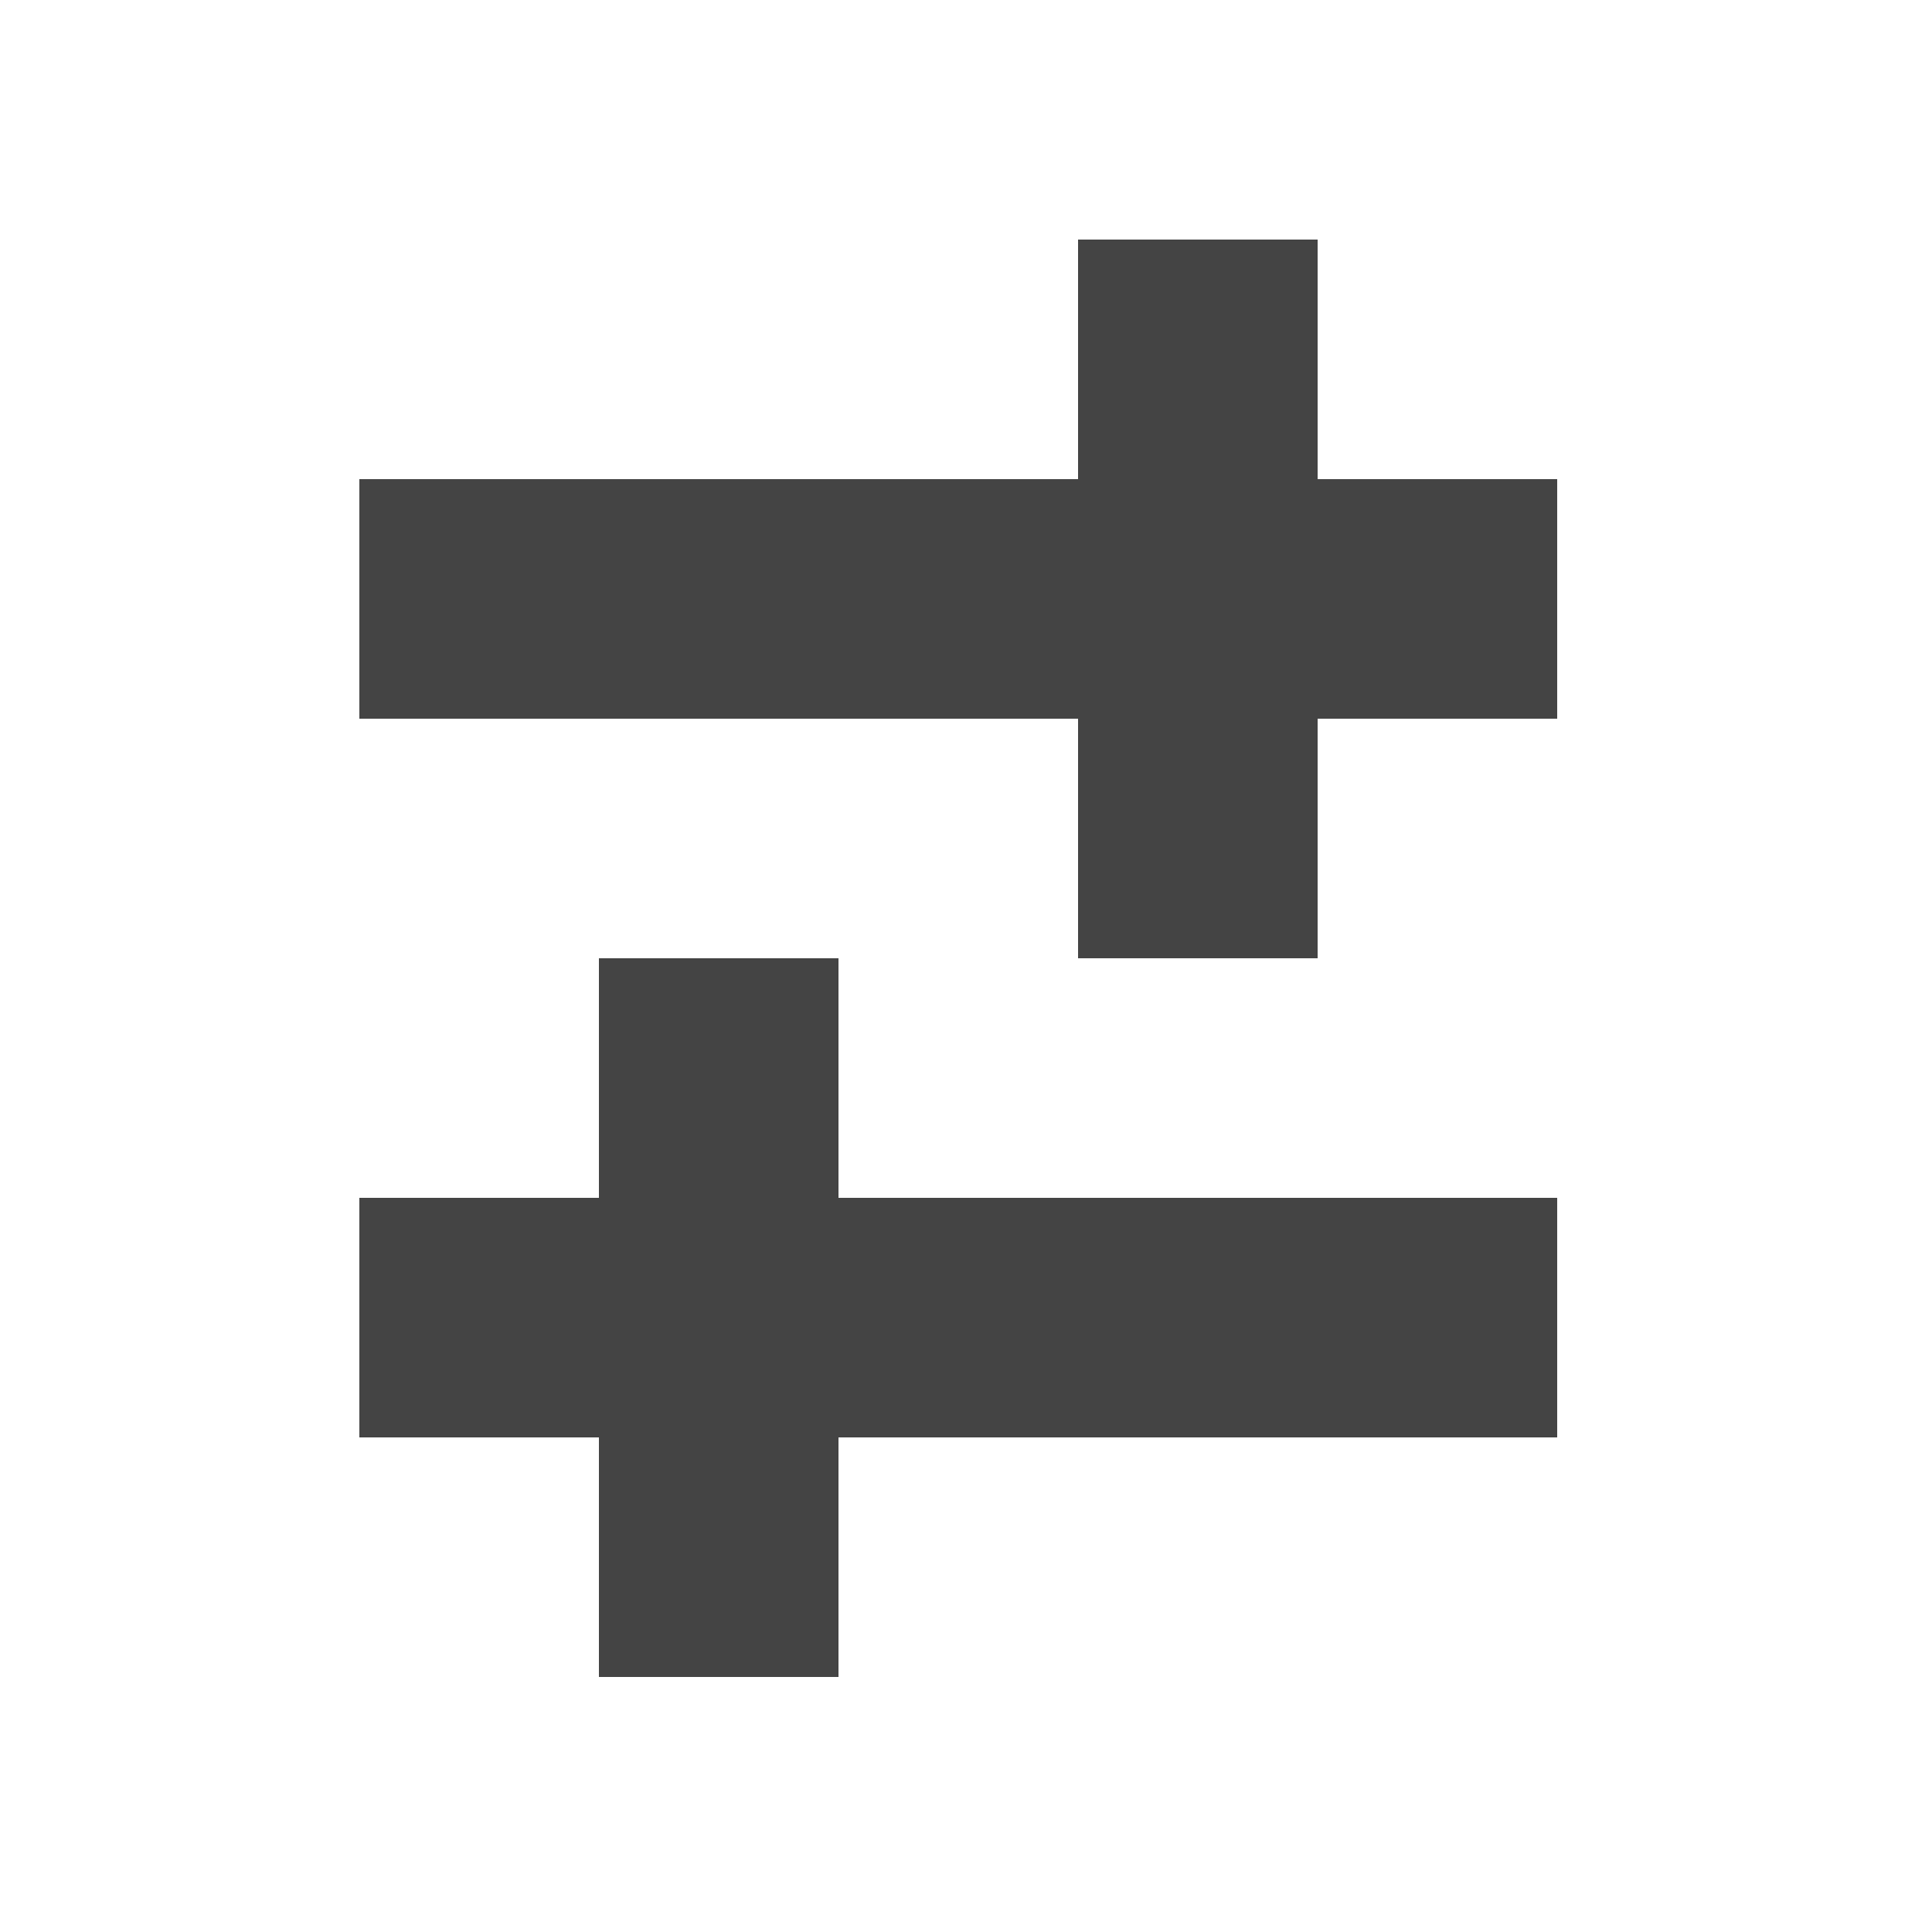 <?xml version="1.0" encoding="utf-8"?><!DOCTYPE svg PUBLIC "-//W3C//DTD SVG 1.1//EN" "http://www.w3.org/Graphics/SVG/1.1/DTD/svg11.dtd"><svg version="1.1" xmlns="http://www.w3.org/2000/svg" xmlns:xlink="http://www.w3.org/1999/xlink" width="32" height="32" viewBox="0 0 32 32" data-tags="adjust,edit,calibrate,adapt"><g fill="#444" transform="scale(0.031 0.031)"><path d="M832 256v128h-128v128h-128v-128h-384v-128h384v-128h128v128h128zM448 512h-128v128h-128v128h128v128h128v-128h384v-128h-384v-128z" /></g></svg>